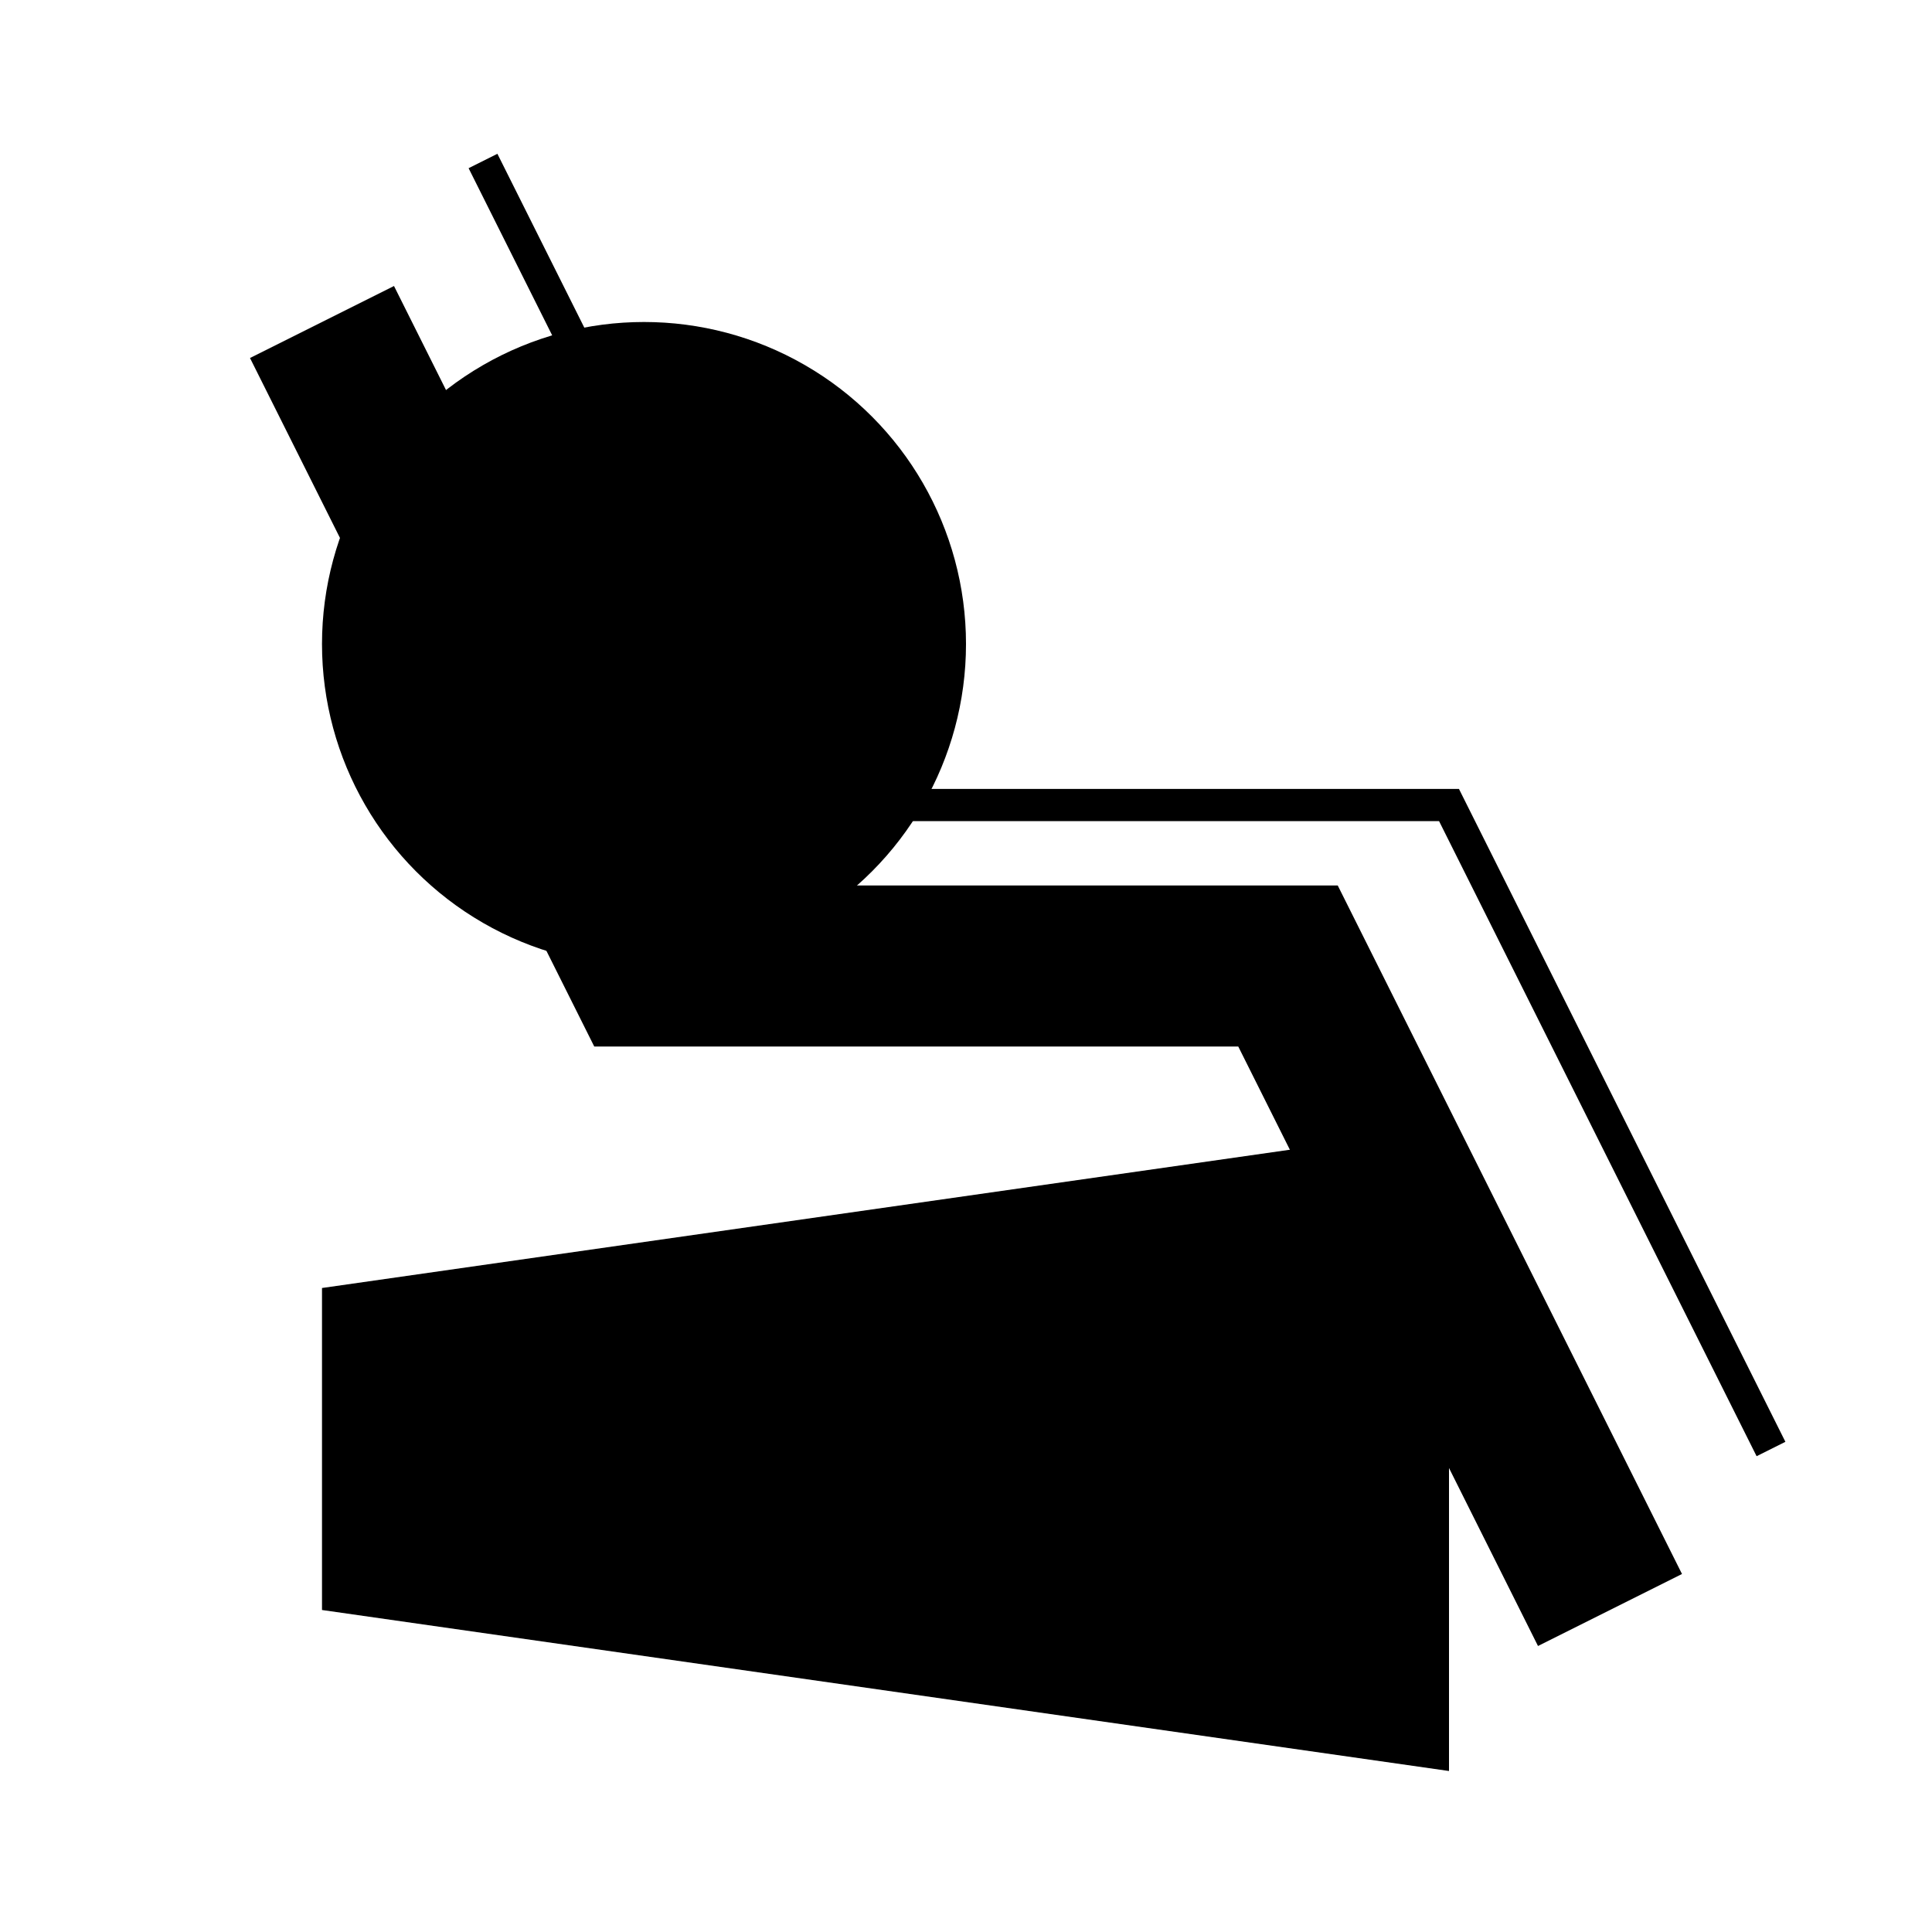 <svg viewBox="0 0 60 60" xmlns="http://www.w3.org/2000/svg">
<g style="stroke-width:5">
<path d="M 10,10 L 20,30 L 40,30 L 50,50" fill="none" stroke="black"/>
<circle cx="20" cy="20" r="10" fill="black" stroke="none" />
<path d="M 10,40 L 45,35 L 45,55 L 10,50 Z" fill="black" stroke="none" />
</g>
<g style="stroke-width:1">
<path d="M 15,5 L 25,25 L 45,25 L 55,45" fill="none" stroke="black"/>
</g>
</svg>
